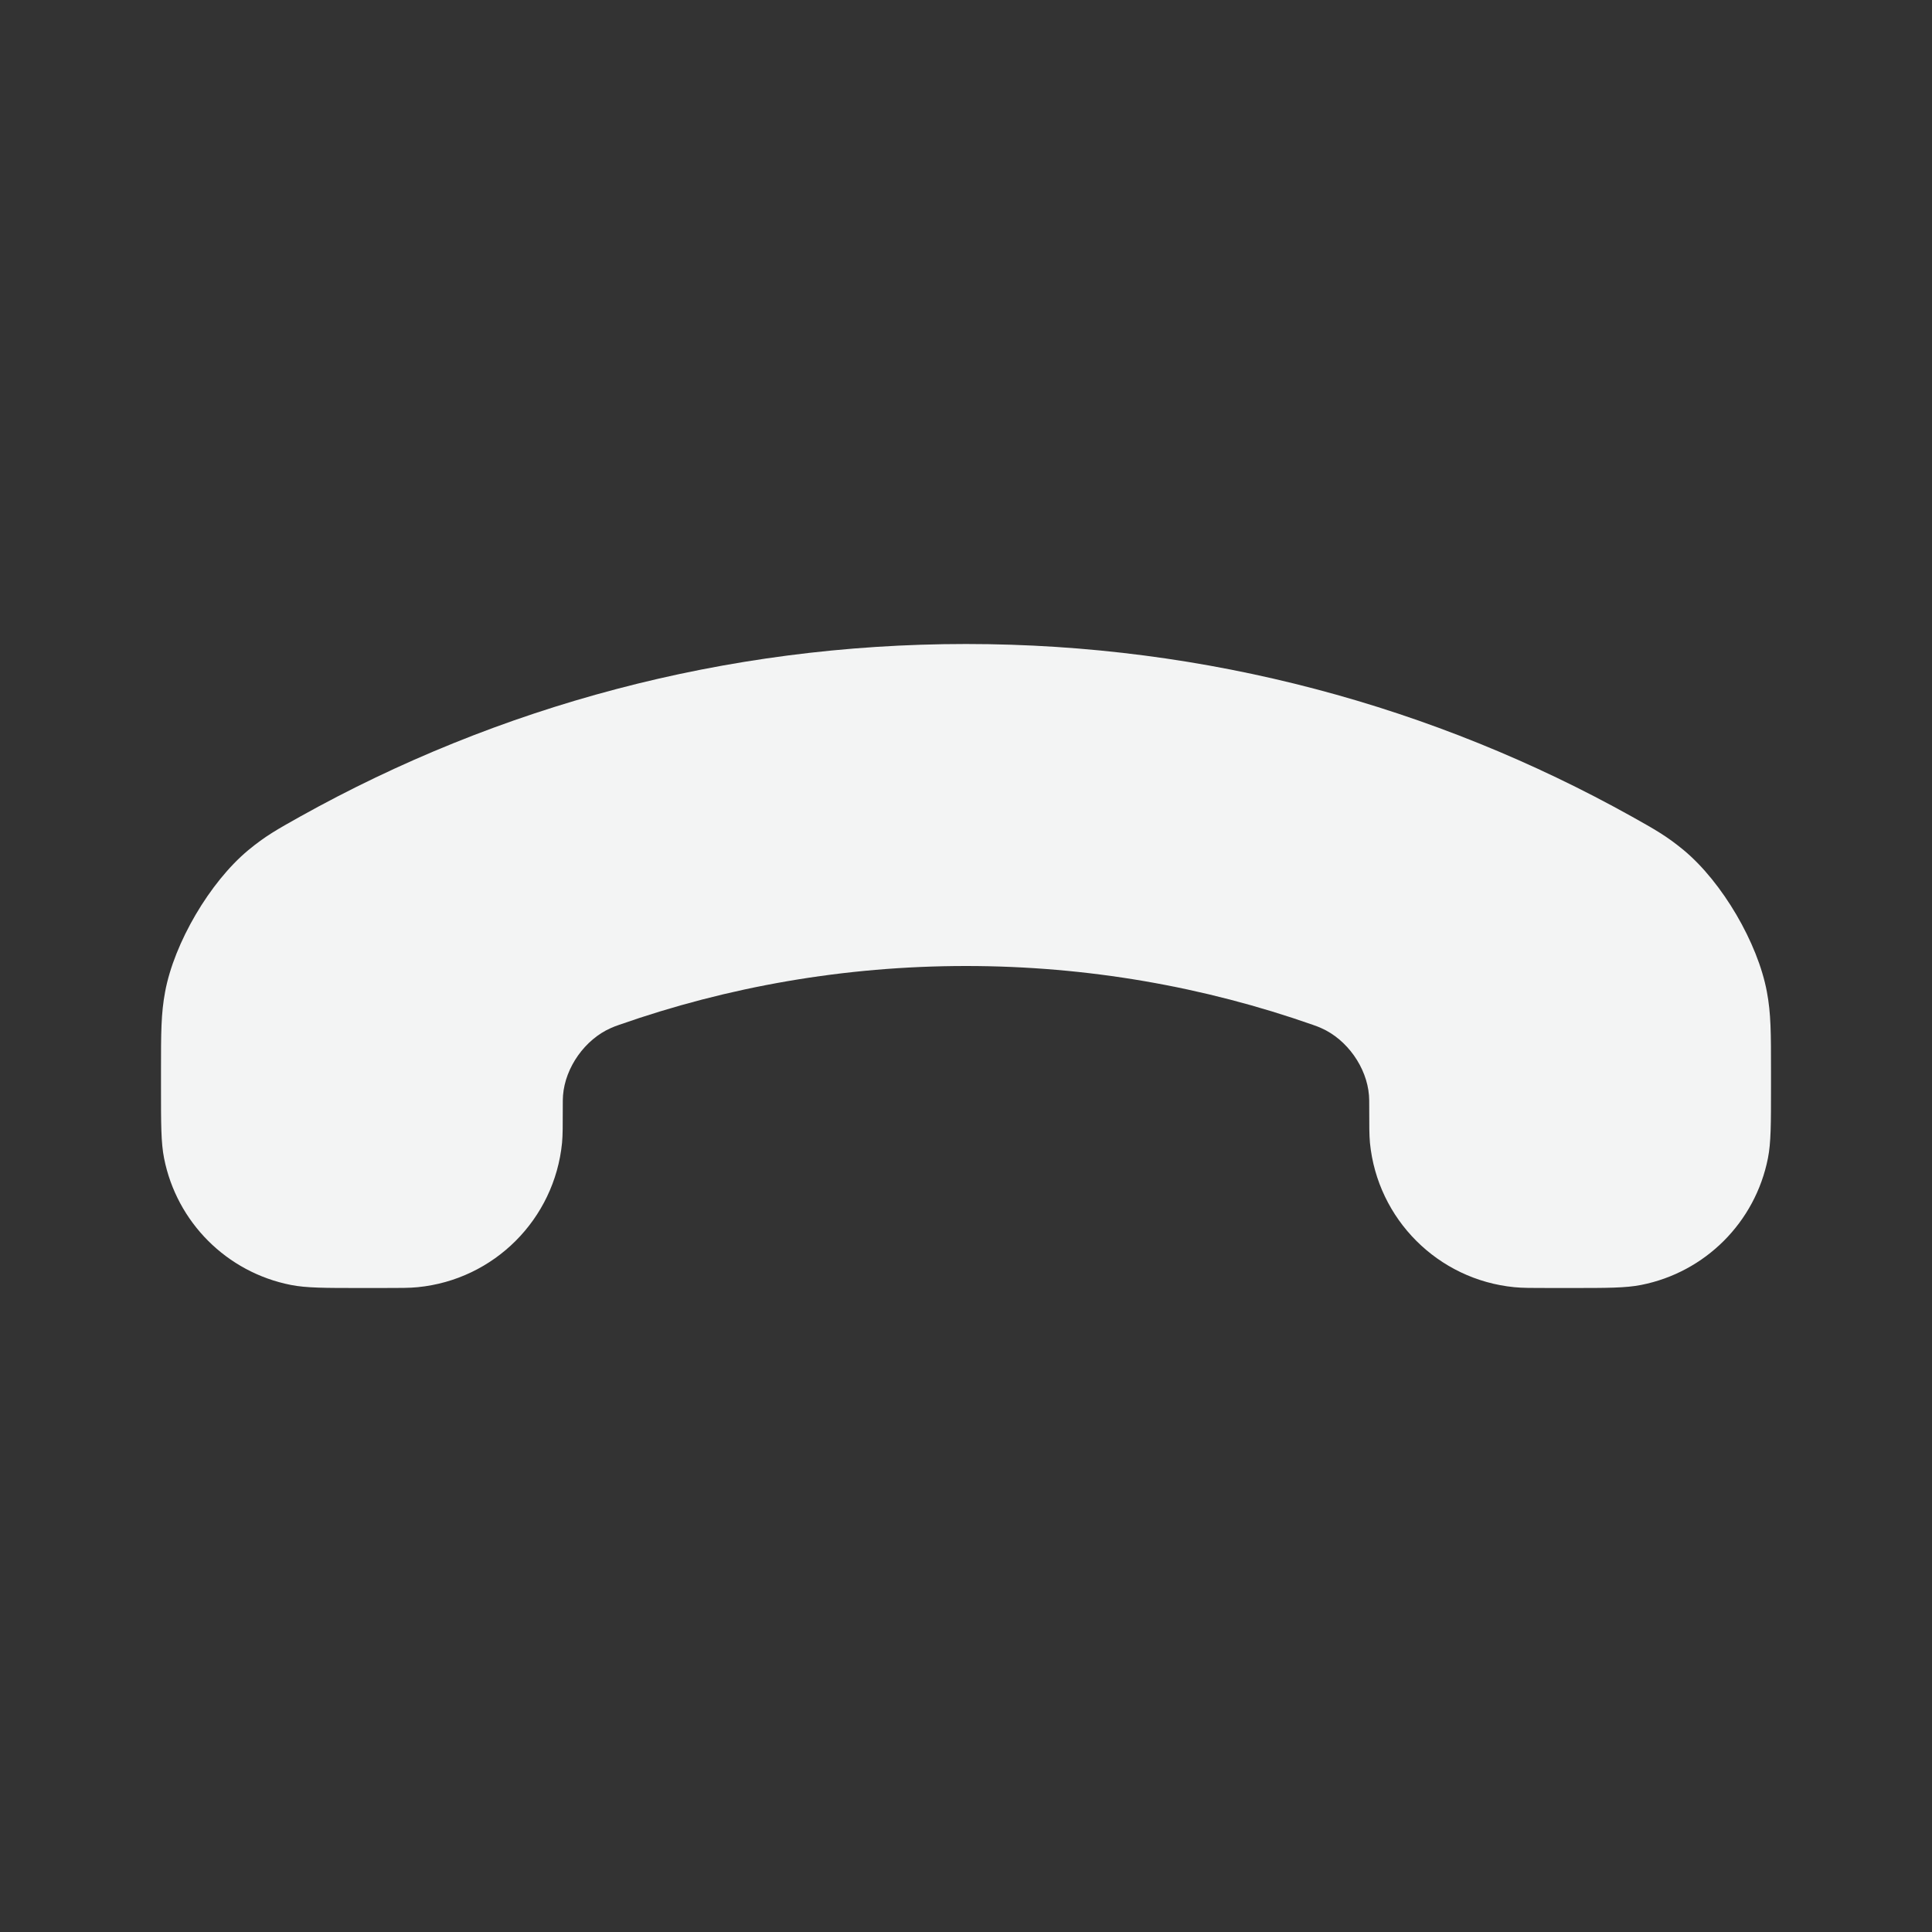 <svg width="24" height="24" viewBox="0 0 24 24" fill="none" xmlns="http://www.w3.org/2000/svg">
<rect x="0" y="0" width="24" height="24" fill="#333333" stroke="none"/>
<path d="M12 12C13.511 12 14.961 12.258 16.309 12.731C16.354 12.747 16.377 12.755 16.412 12.771C16.733 12.912 16.979 13.259 17.006 13.608C17.009 13.647 17.009 13.681 17.009 13.749C17.009 13.982 17.009 14.098 17.018 14.197C17.112 15.146 17.863 15.897 18.812 15.99C18.91 16 19.027 16 19.259 16H19.504C19.965 16 20.195 16 20.387 15.962C21.183 15.805 21.805 15.183 21.962 14.387C22 14.195 22 13.965 22 13.504V13.306C22 12.831 22 12.593 21.949 12.321C21.836 11.712 21.393 10.958 20.917 10.562C20.703 10.385 20.559 10.305 20.27 10.143C17.822 8.778 15.002 8 12 8C8.998 8 6.178 8.778 3.73 10.143C3.441 10.305 3.297 10.385 3.083 10.562C2.607 10.958 2.164 11.712 2.051 12.321C2 12.593 2 12.831 2 13.306V13.504C2 13.965 2 14.195 2.038 14.387C2.195 15.183 2.817 15.805 3.613 15.962C3.805 16 4.035 16 4.496 16H4.741C4.973 16 5.09 16 5.188 15.99C6.137 15.897 6.888 15.146 6.982 14.197C6.991 14.098 6.991 13.982 6.991 13.749C6.991 13.681 6.991 13.647 6.994 13.608C7.021 13.259 7.267 12.912 7.588 12.771C7.623 12.755 7.646 12.747 7.691 12.731C9.039 12.258 10.489 12 12 12Z" fill="#F3F4F4"/>
</svg>
